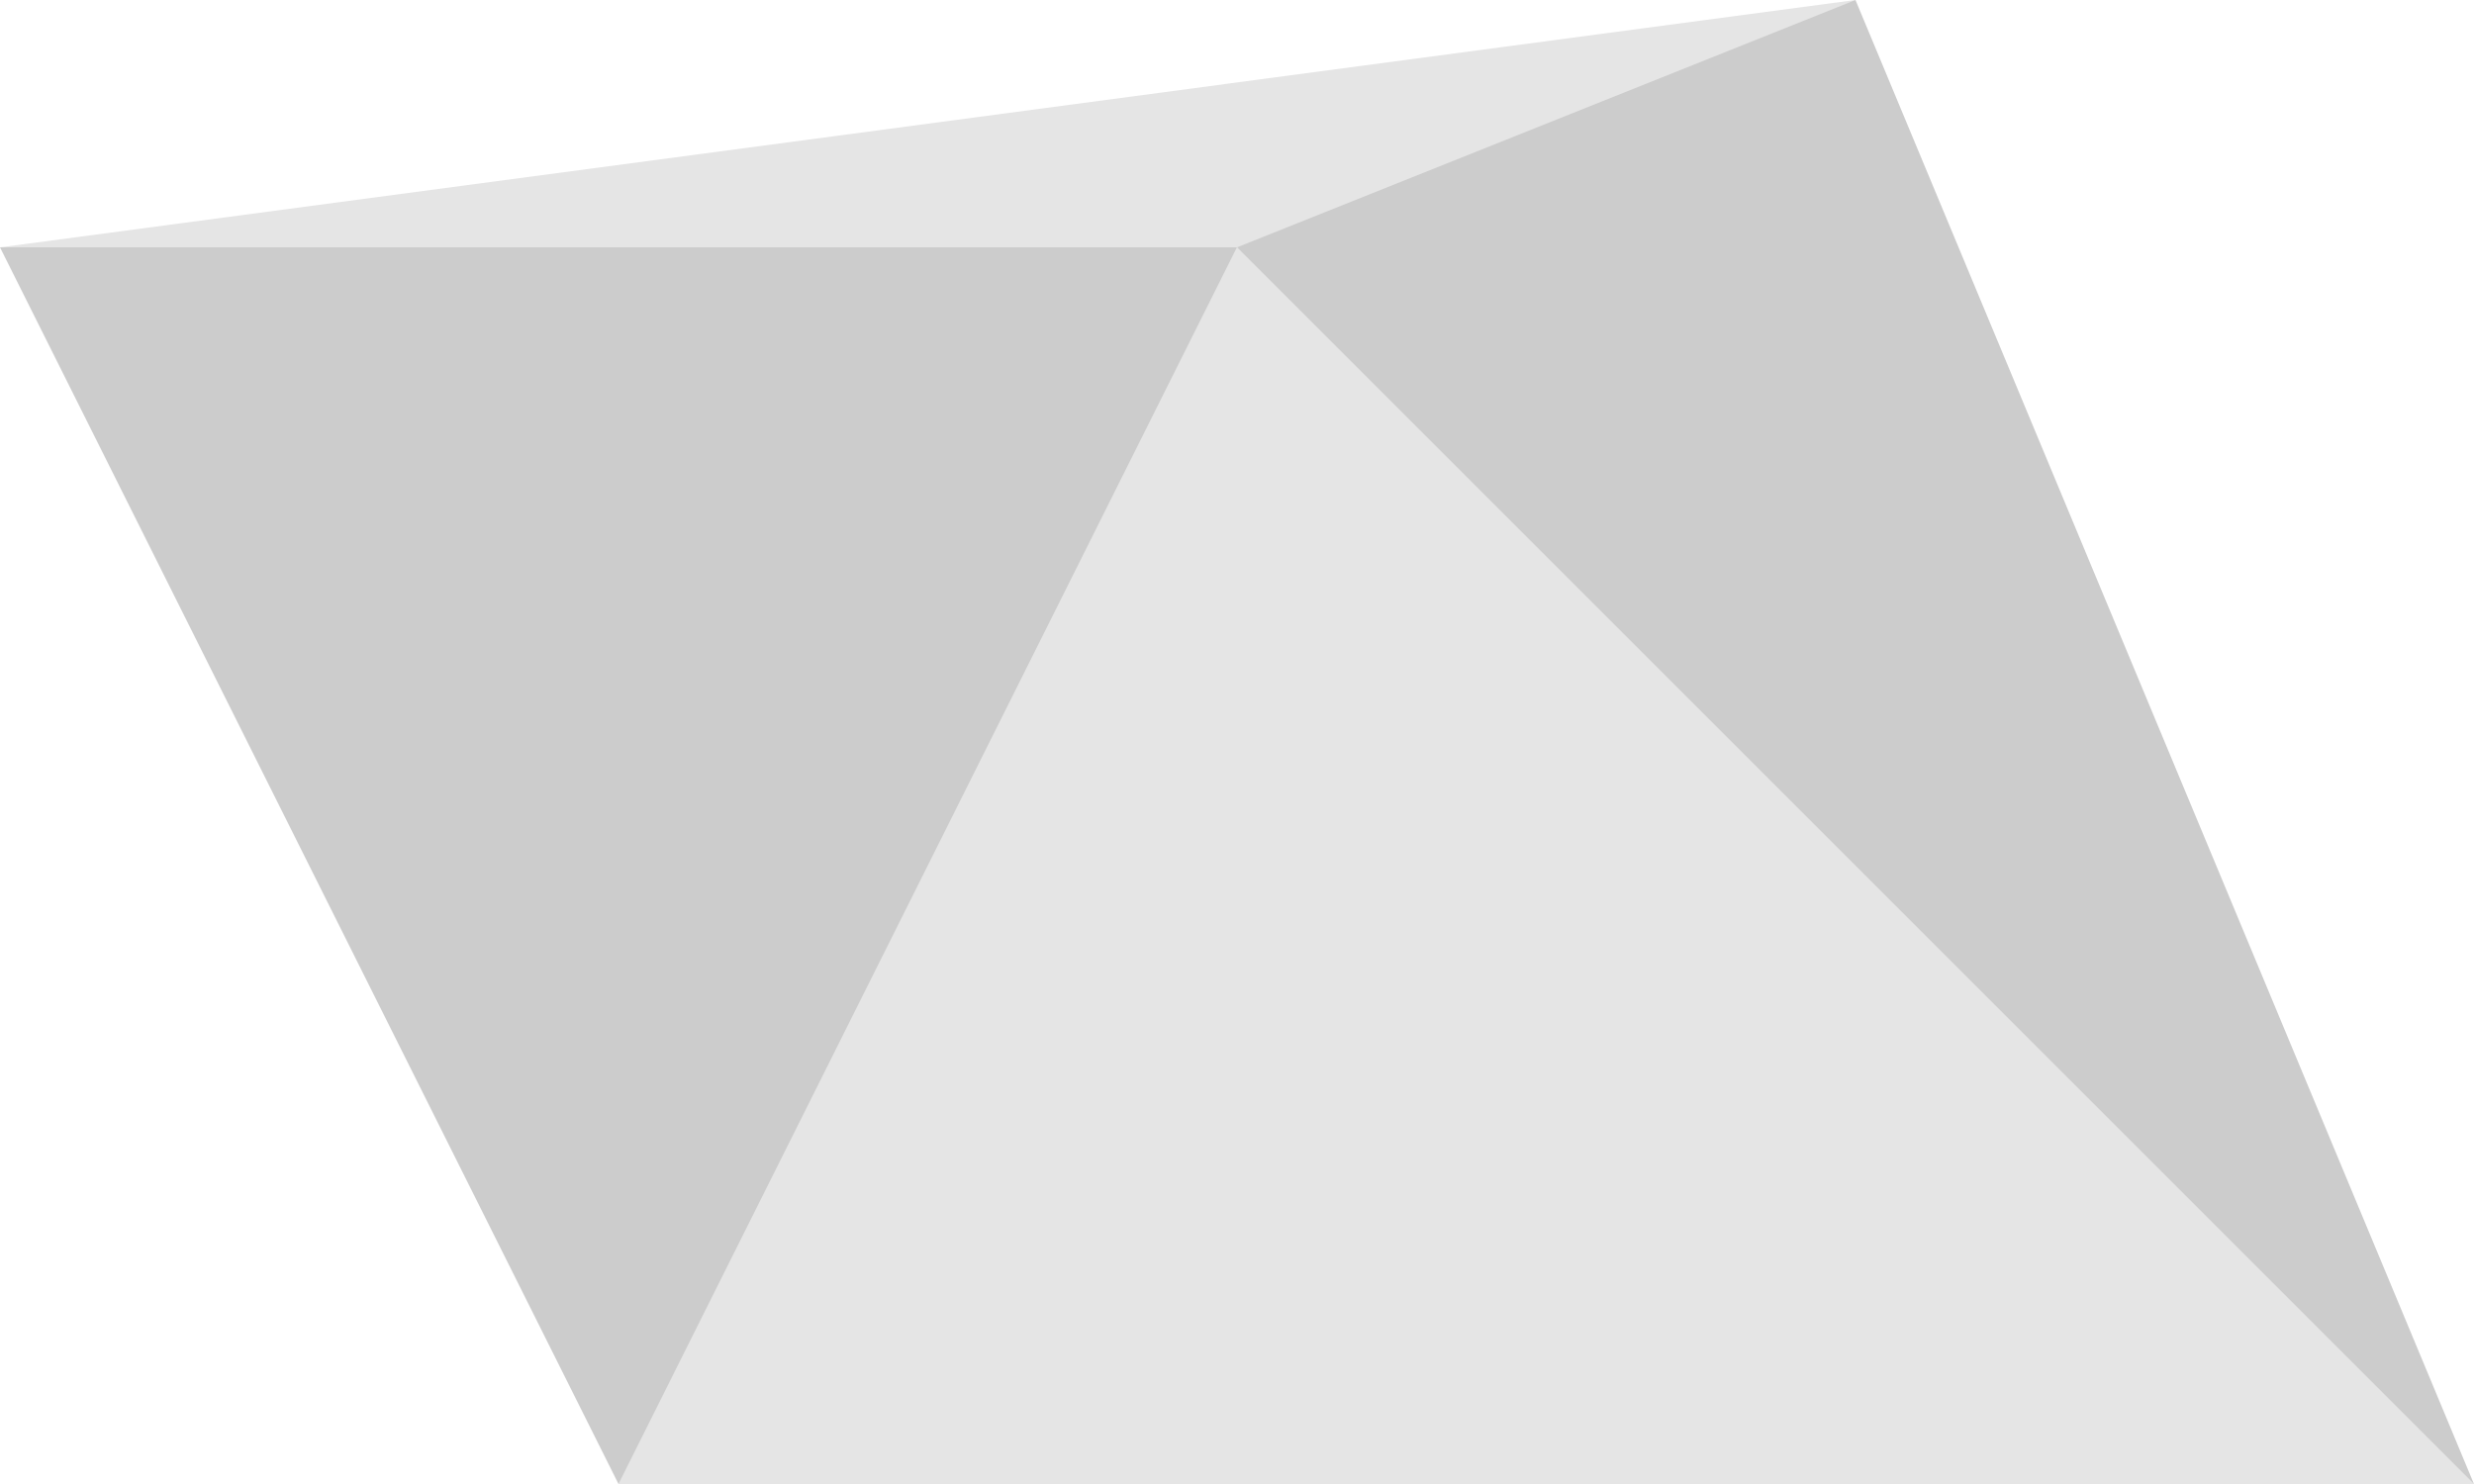 <?xml version='1.0' encoding='UTF-8'?>
<!-- This file was generated by dvisvgm 3.0.4 -->
<svg version='1.1' xmlns='http://www.w3.org/2000/svg' xmlns:xlink='http://www.w3.org/1999/xlink' width='113.387pt' height='68.035pt' viewBox='115.164 -71.355 113.387 68.035'>
<g id='page1'>
<path d='M171.856-60.016L200.203-71.355L115.164-60.016H171.856' fill='#808080' fill-opacity='.2'/>
<path d='M171.856-60.016L143.512-3.32L115.164-60.016H171.856' fill-opacity='.2'/>
<path d='M171.856-60.016L200.203-71.355L228.551-3.32L171.856-60.016' fill-opacity='.2'/>
<path d='M171.856-60.016L143.512-3.32H228.551L171.856-60.016' fill='#808080' fill-opacity='.2'/>
</g>
</svg>